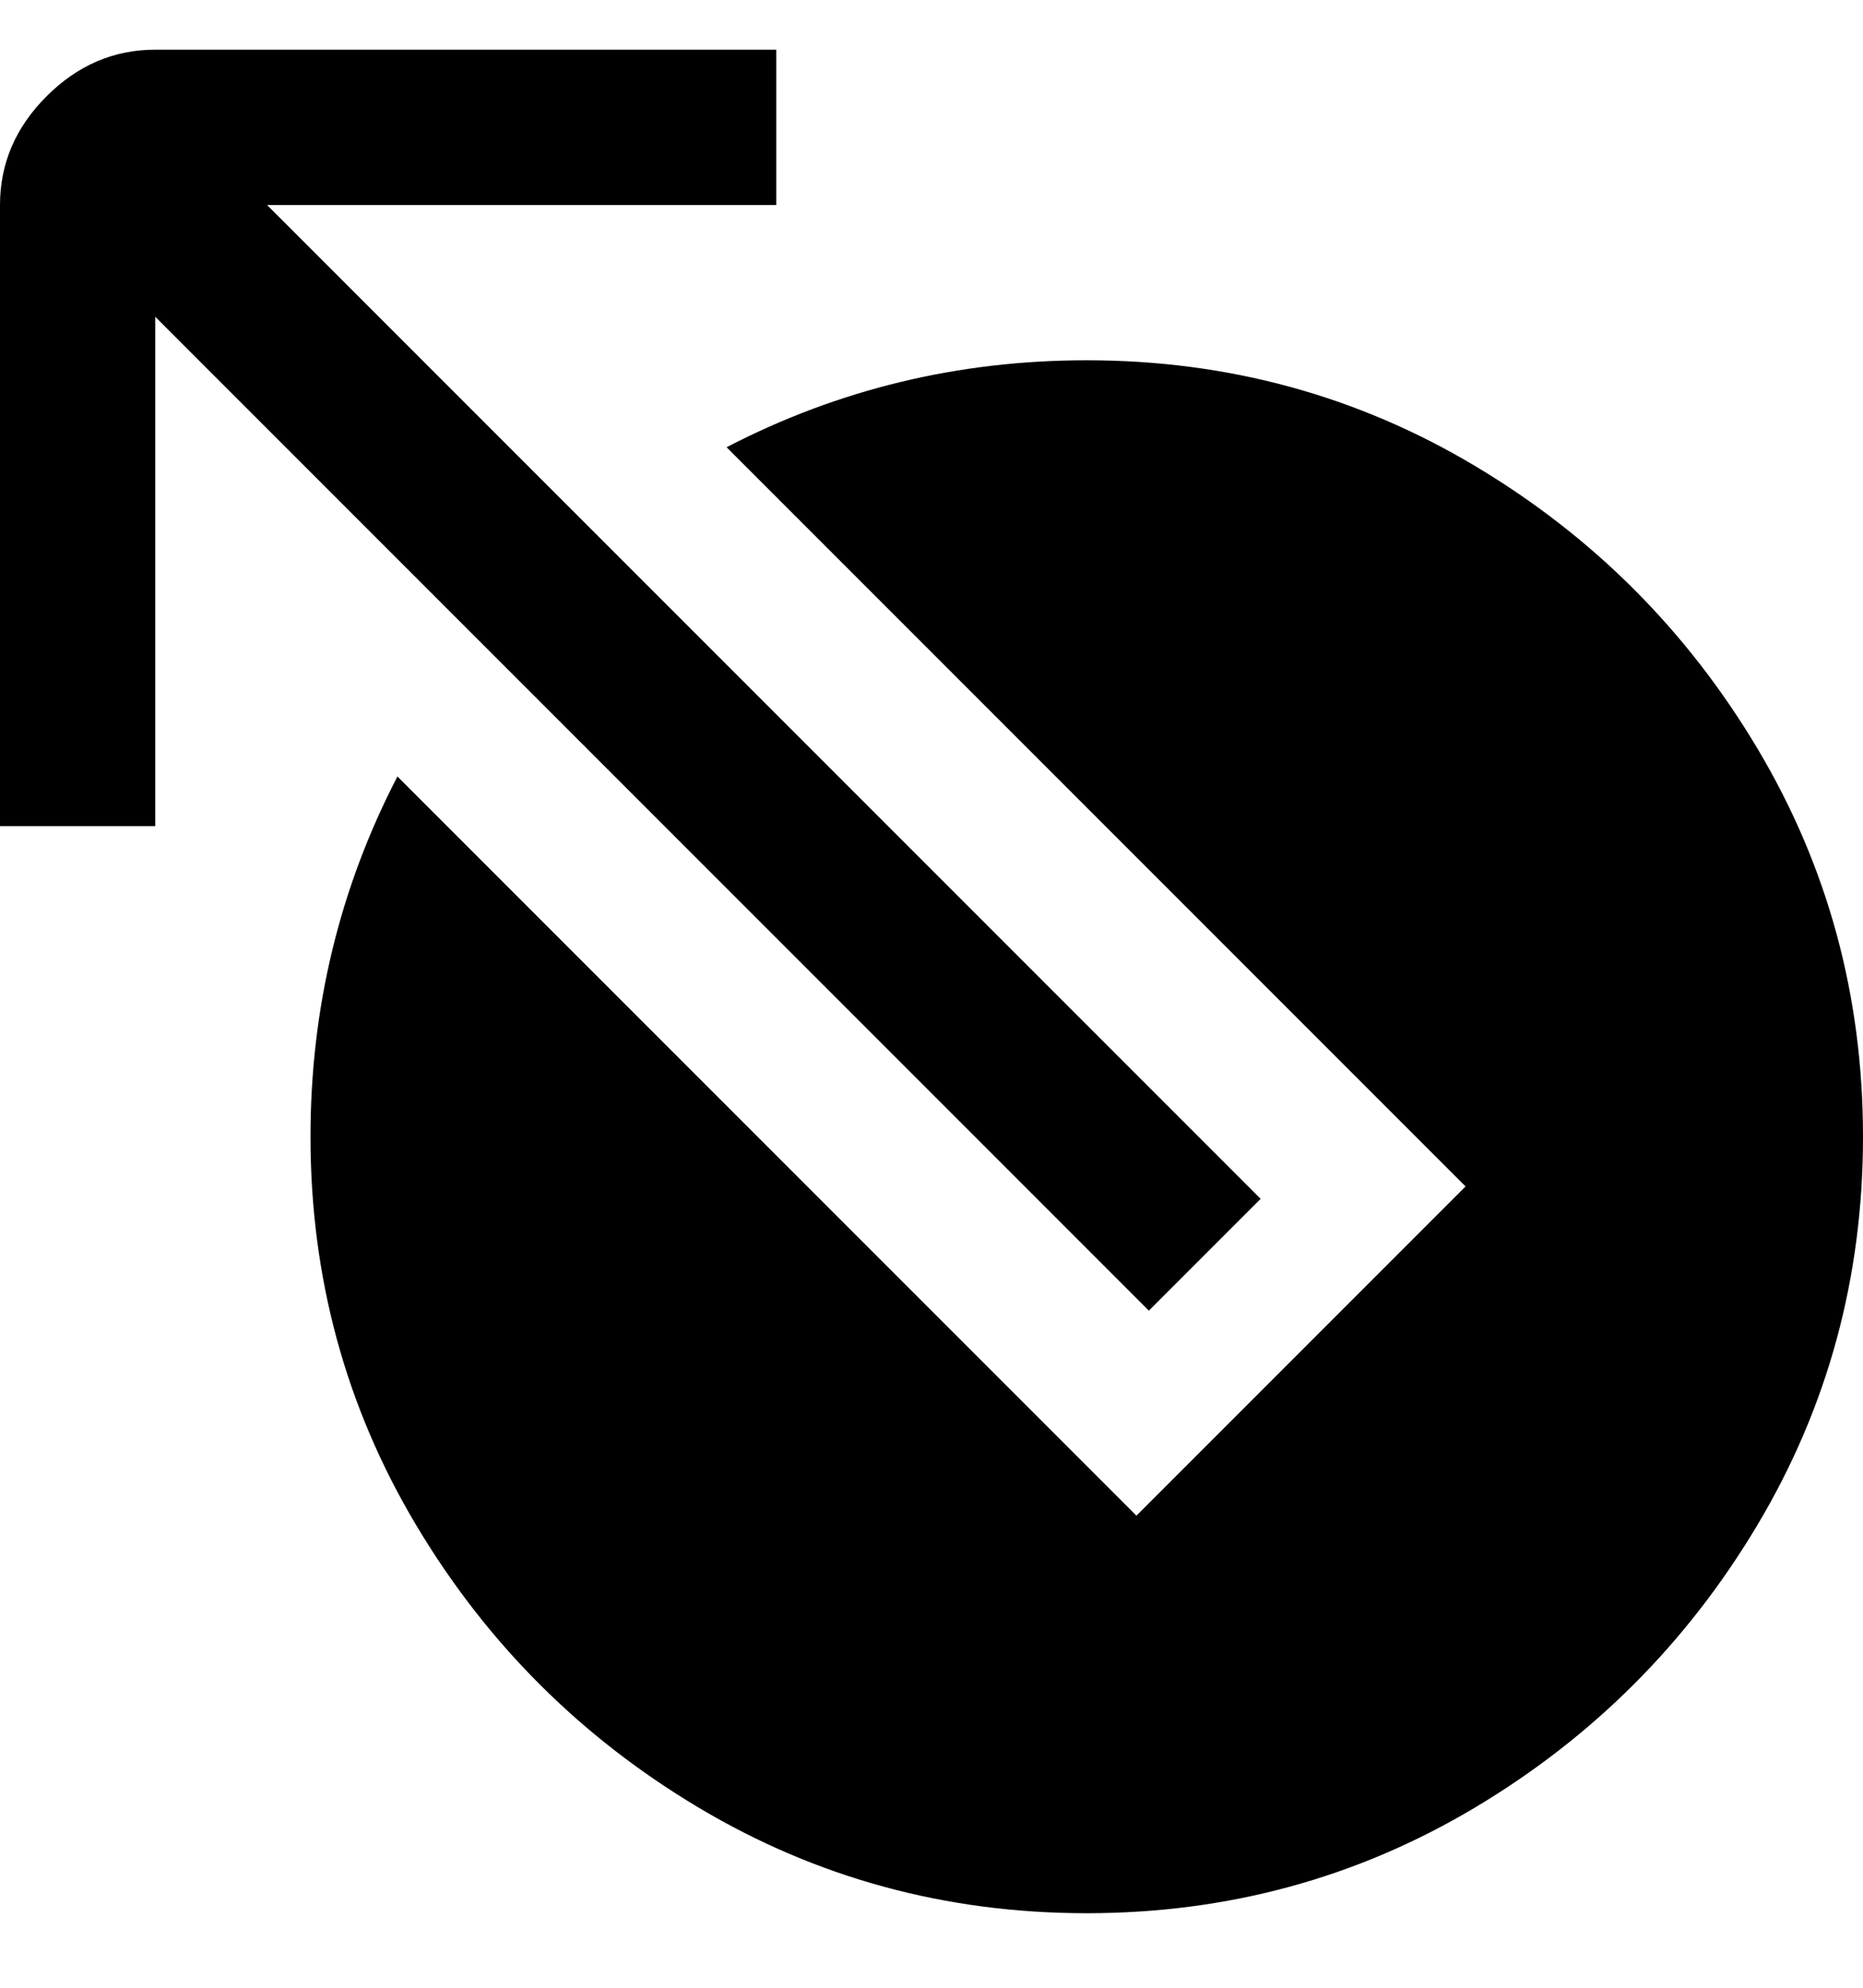 <svg viewBox="0 0 300 320" xmlns="http://www.w3.org/2000/svg"><path d="M25 51v82H0V33q0-10 7.5-17.5T25 8h100v25H43l160 160-18 18L25 51zm150 7q-31 0-58 14l119 119-53 53L64 125q-14 27-14 58 0 34 17 62.5t45.5 45.5q28.5 17 62.5 17t62.5-17q28.5-17 45.5-45.5t17-62.5q0-34-17-62.5T237.5 75Q209 58 175 58z"/></svg>